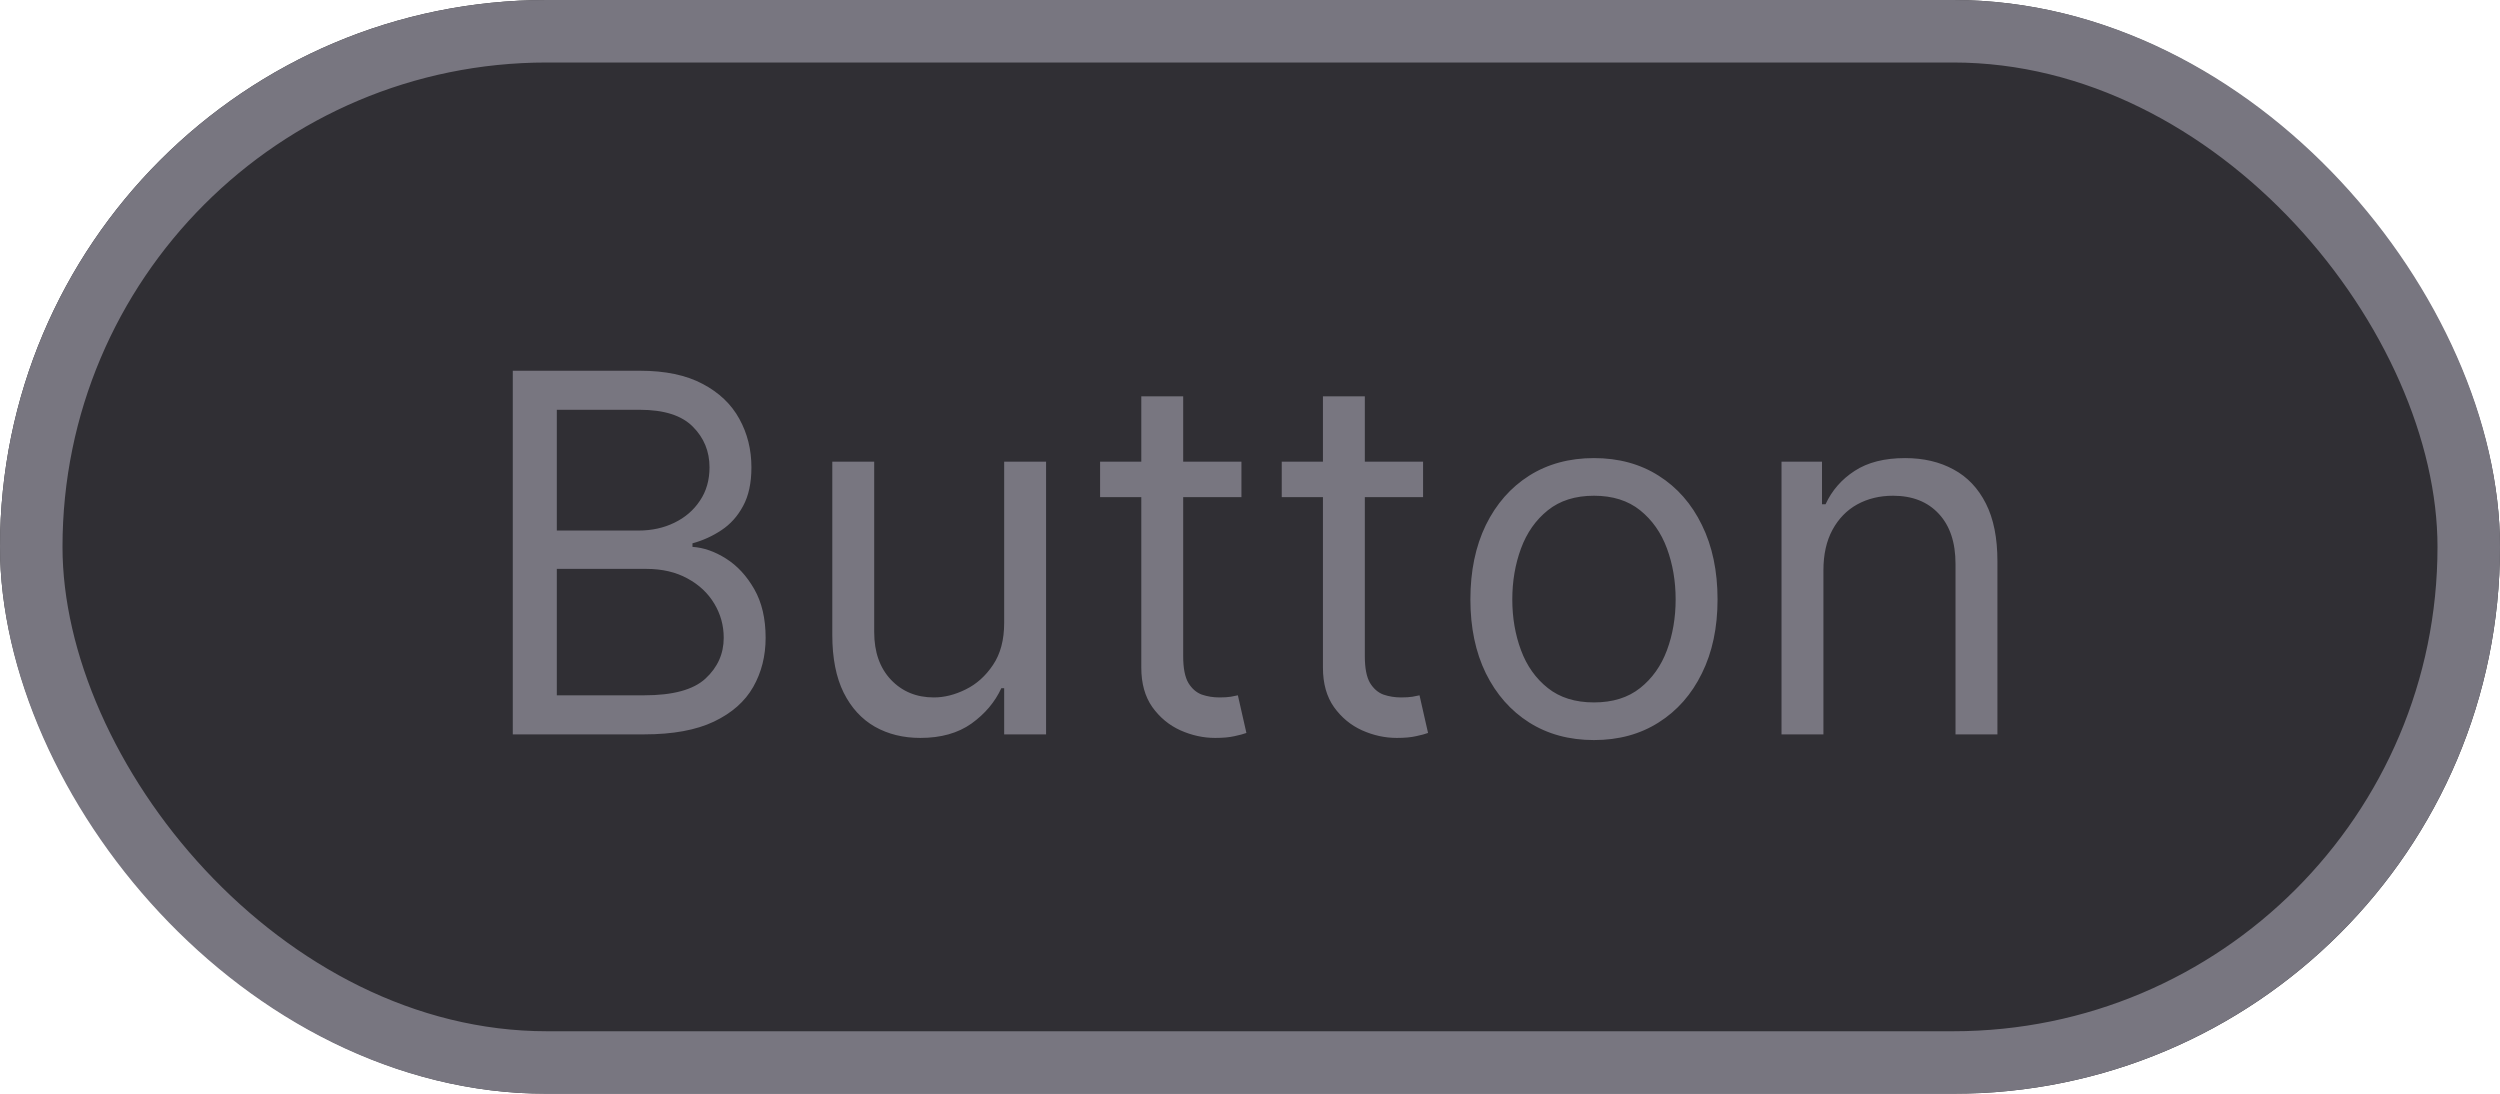 <svg width="160" height="70" viewBox="0 0 160 70" fill="none" xmlns="http://www.w3.org/2000/svg">
<g filter="url(#filter0_i_205_6)">
<rect width="160" height="70" rx="35" fill="#302F34"/>
</g>
<rect x="2" y="2" width="156" height="66" rx="33" stroke="#787680" stroke-width="4"/>
<path d="M32.818 47V23.727H40.955C42.576 23.727 43.913 24.008 44.966 24.568C46.019 25.121 46.803 25.867 47.318 26.807C47.833 27.739 48.091 28.773 48.091 29.909C48.091 30.909 47.913 31.735 47.557 32.386C47.208 33.038 46.746 33.553 46.17 33.932C45.602 34.311 44.985 34.591 44.318 34.773V35C45.03 35.045 45.746 35.295 46.466 35.75C47.186 36.205 47.788 36.856 48.273 37.705C48.758 38.553 49 39.591 49 40.818C49 41.985 48.735 43.034 48.205 43.966C47.674 44.898 46.837 45.636 45.693 46.182C44.549 46.727 43.061 47 41.227 47H32.818ZM35.636 44.5H41.227C43.068 44.5 44.375 44.144 45.148 43.432C45.928 42.712 46.318 41.841 46.318 40.818C46.318 40.03 46.117 39.303 45.716 38.636C45.314 37.962 44.742 37.424 44 37.023C43.258 36.614 42.379 36.409 41.364 36.409H35.636V44.5ZM35.636 33.955H40.864C41.712 33.955 42.477 33.788 43.159 33.455C43.849 33.121 44.394 32.651 44.795 32.045C45.205 31.439 45.409 30.727 45.409 29.909C45.409 28.886 45.053 28.019 44.341 27.307C43.629 26.587 42.5 26.227 40.955 26.227H35.636V33.955ZM64.267 39.864V29.546H66.949V47H64.267V44.045H64.085C63.676 44.932 63.04 45.686 62.176 46.307C61.312 46.92 60.222 47.227 58.903 47.227C57.812 47.227 56.843 46.989 55.994 46.511C55.146 46.026 54.479 45.299 53.994 44.33C53.51 43.352 53.267 42.121 53.267 40.636V29.546H55.949V40.455C55.949 41.727 56.305 42.742 57.017 43.5C57.737 44.258 58.653 44.636 59.767 44.636C60.434 44.636 61.112 44.466 61.801 44.125C62.498 43.784 63.081 43.261 63.551 42.557C64.028 41.852 64.267 40.955 64.267 39.864ZM79.452 29.546V31.818H70.406V29.546H79.452ZM73.043 25.364H75.724V42C75.724 42.758 75.834 43.326 76.054 43.705C76.281 44.076 76.569 44.326 76.918 44.455C77.274 44.576 77.649 44.636 78.043 44.636C78.338 44.636 78.581 44.621 78.77 44.591C78.959 44.553 79.111 44.523 79.224 44.5L79.77 46.909C79.588 46.977 79.334 47.045 79.008 47.114C78.683 47.189 78.27 47.227 77.77 47.227C77.012 47.227 76.27 47.064 75.543 46.739C74.823 46.413 74.224 45.917 73.747 45.25C73.278 44.583 73.043 43.742 73.043 42.727V25.364ZM91.077 29.546V31.818H82.031V29.546H91.077ZM84.668 25.364H87.349V42C87.349 42.758 87.459 43.326 87.679 43.705C87.906 44.076 88.194 44.326 88.543 44.455C88.899 44.576 89.274 44.636 89.668 44.636C89.963 44.636 90.206 44.621 90.395 44.591C90.584 44.553 90.736 44.523 90.849 44.5L91.395 46.909C91.213 46.977 90.959 47.045 90.633 47.114C90.308 47.189 89.895 47.227 89.395 47.227C88.637 47.227 87.895 47.064 87.168 46.739C86.448 46.413 85.849 45.917 85.372 45.25C84.903 44.583 84.668 43.742 84.668 42.727V25.364ZM102.014 47.364C100.438 47.364 99.056 46.989 97.867 46.239C96.685 45.489 95.76 44.439 95.094 43.091C94.435 41.742 94.105 40.167 94.105 38.364C94.105 36.545 94.435 34.958 95.094 33.602C95.76 32.246 96.685 31.193 97.867 30.443C99.056 29.693 100.438 29.318 102.014 29.318C103.59 29.318 104.969 29.693 106.151 30.443C107.34 31.193 108.264 32.246 108.923 33.602C109.59 34.958 109.923 36.545 109.923 38.364C109.923 40.167 109.59 41.742 108.923 43.091C108.264 44.439 107.34 45.489 106.151 46.239C104.969 46.989 103.59 47.364 102.014 47.364ZM102.014 44.955C103.211 44.955 104.196 44.648 104.969 44.034C105.741 43.42 106.313 42.614 106.685 41.614C107.056 40.614 107.241 39.53 107.241 38.364C107.241 37.197 107.056 36.11 106.685 35.102C106.313 34.095 105.741 33.28 104.969 32.659C104.196 32.038 103.211 31.727 102.014 31.727C100.817 31.727 99.832 32.038 99.06 32.659C98.287 33.28 97.715 34.095 97.344 35.102C96.972 36.11 96.787 37.197 96.787 38.364C96.787 39.53 96.972 40.614 97.344 41.614C97.715 42.614 98.287 43.42 99.06 44.034C99.832 44.648 100.817 44.955 102.014 44.955ZM116.699 36.5V47H114.017V29.546H116.608V32.273H116.835C117.244 31.386 117.866 30.674 118.699 30.136C119.532 29.591 120.608 29.318 121.926 29.318C123.108 29.318 124.142 29.561 125.028 30.046C125.915 30.523 126.604 31.25 127.097 32.227C127.589 33.197 127.835 34.424 127.835 35.909V47H125.153V36.091C125.153 34.72 124.797 33.651 124.085 32.886C123.373 32.114 122.396 31.727 121.153 31.727C120.297 31.727 119.532 31.913 118.858 32.284C118.191 32.655 117.665 33.197 117.278 33.909C116.892 34.621 116.699 35.485 116.699 36.5Z" fill="#787680"/>
<defs>
<filter id="filter0_i_205_6" x="0" y="0" width="160" height="70" filterUnits="userSpaceOnUse" color-interpolation-filters="sRGB">
<feFlood flood-opacity="0" result="BackgroundImageFix"/>
<feBlend mode="normal" in="SourceGraphic" in2="BackgroundImageFix" result="shape"/>
<feColorMatrix in="SourceAlpha" type="matrix" values="0 0 0 0 0 0 0 0 0 0 0 0 0 0 0 0 0 0 127 0" result="hardAlpha"/>
<feMorphology radius="10" operator="erode" in="SourceAlpha" result="effect1_innerShadow_205_6"/>
<feOffset/>
<feGaussianBlur stdDeviation="5"/>
<feComposite in2="hardAlpha" operator="arithmetic" k2="-1" k3="1"/>
<feColorMatrix type="matrix" values="0 0 0 0 0.027 0 0 0 0 0.09 0 0 0 0 0.012 0 0 0 1 0"/>
<feBlend mode="normal" in2="shape" result="effect1_innerShadow_205_6"/>
</filter>
</defs>
</svg>

